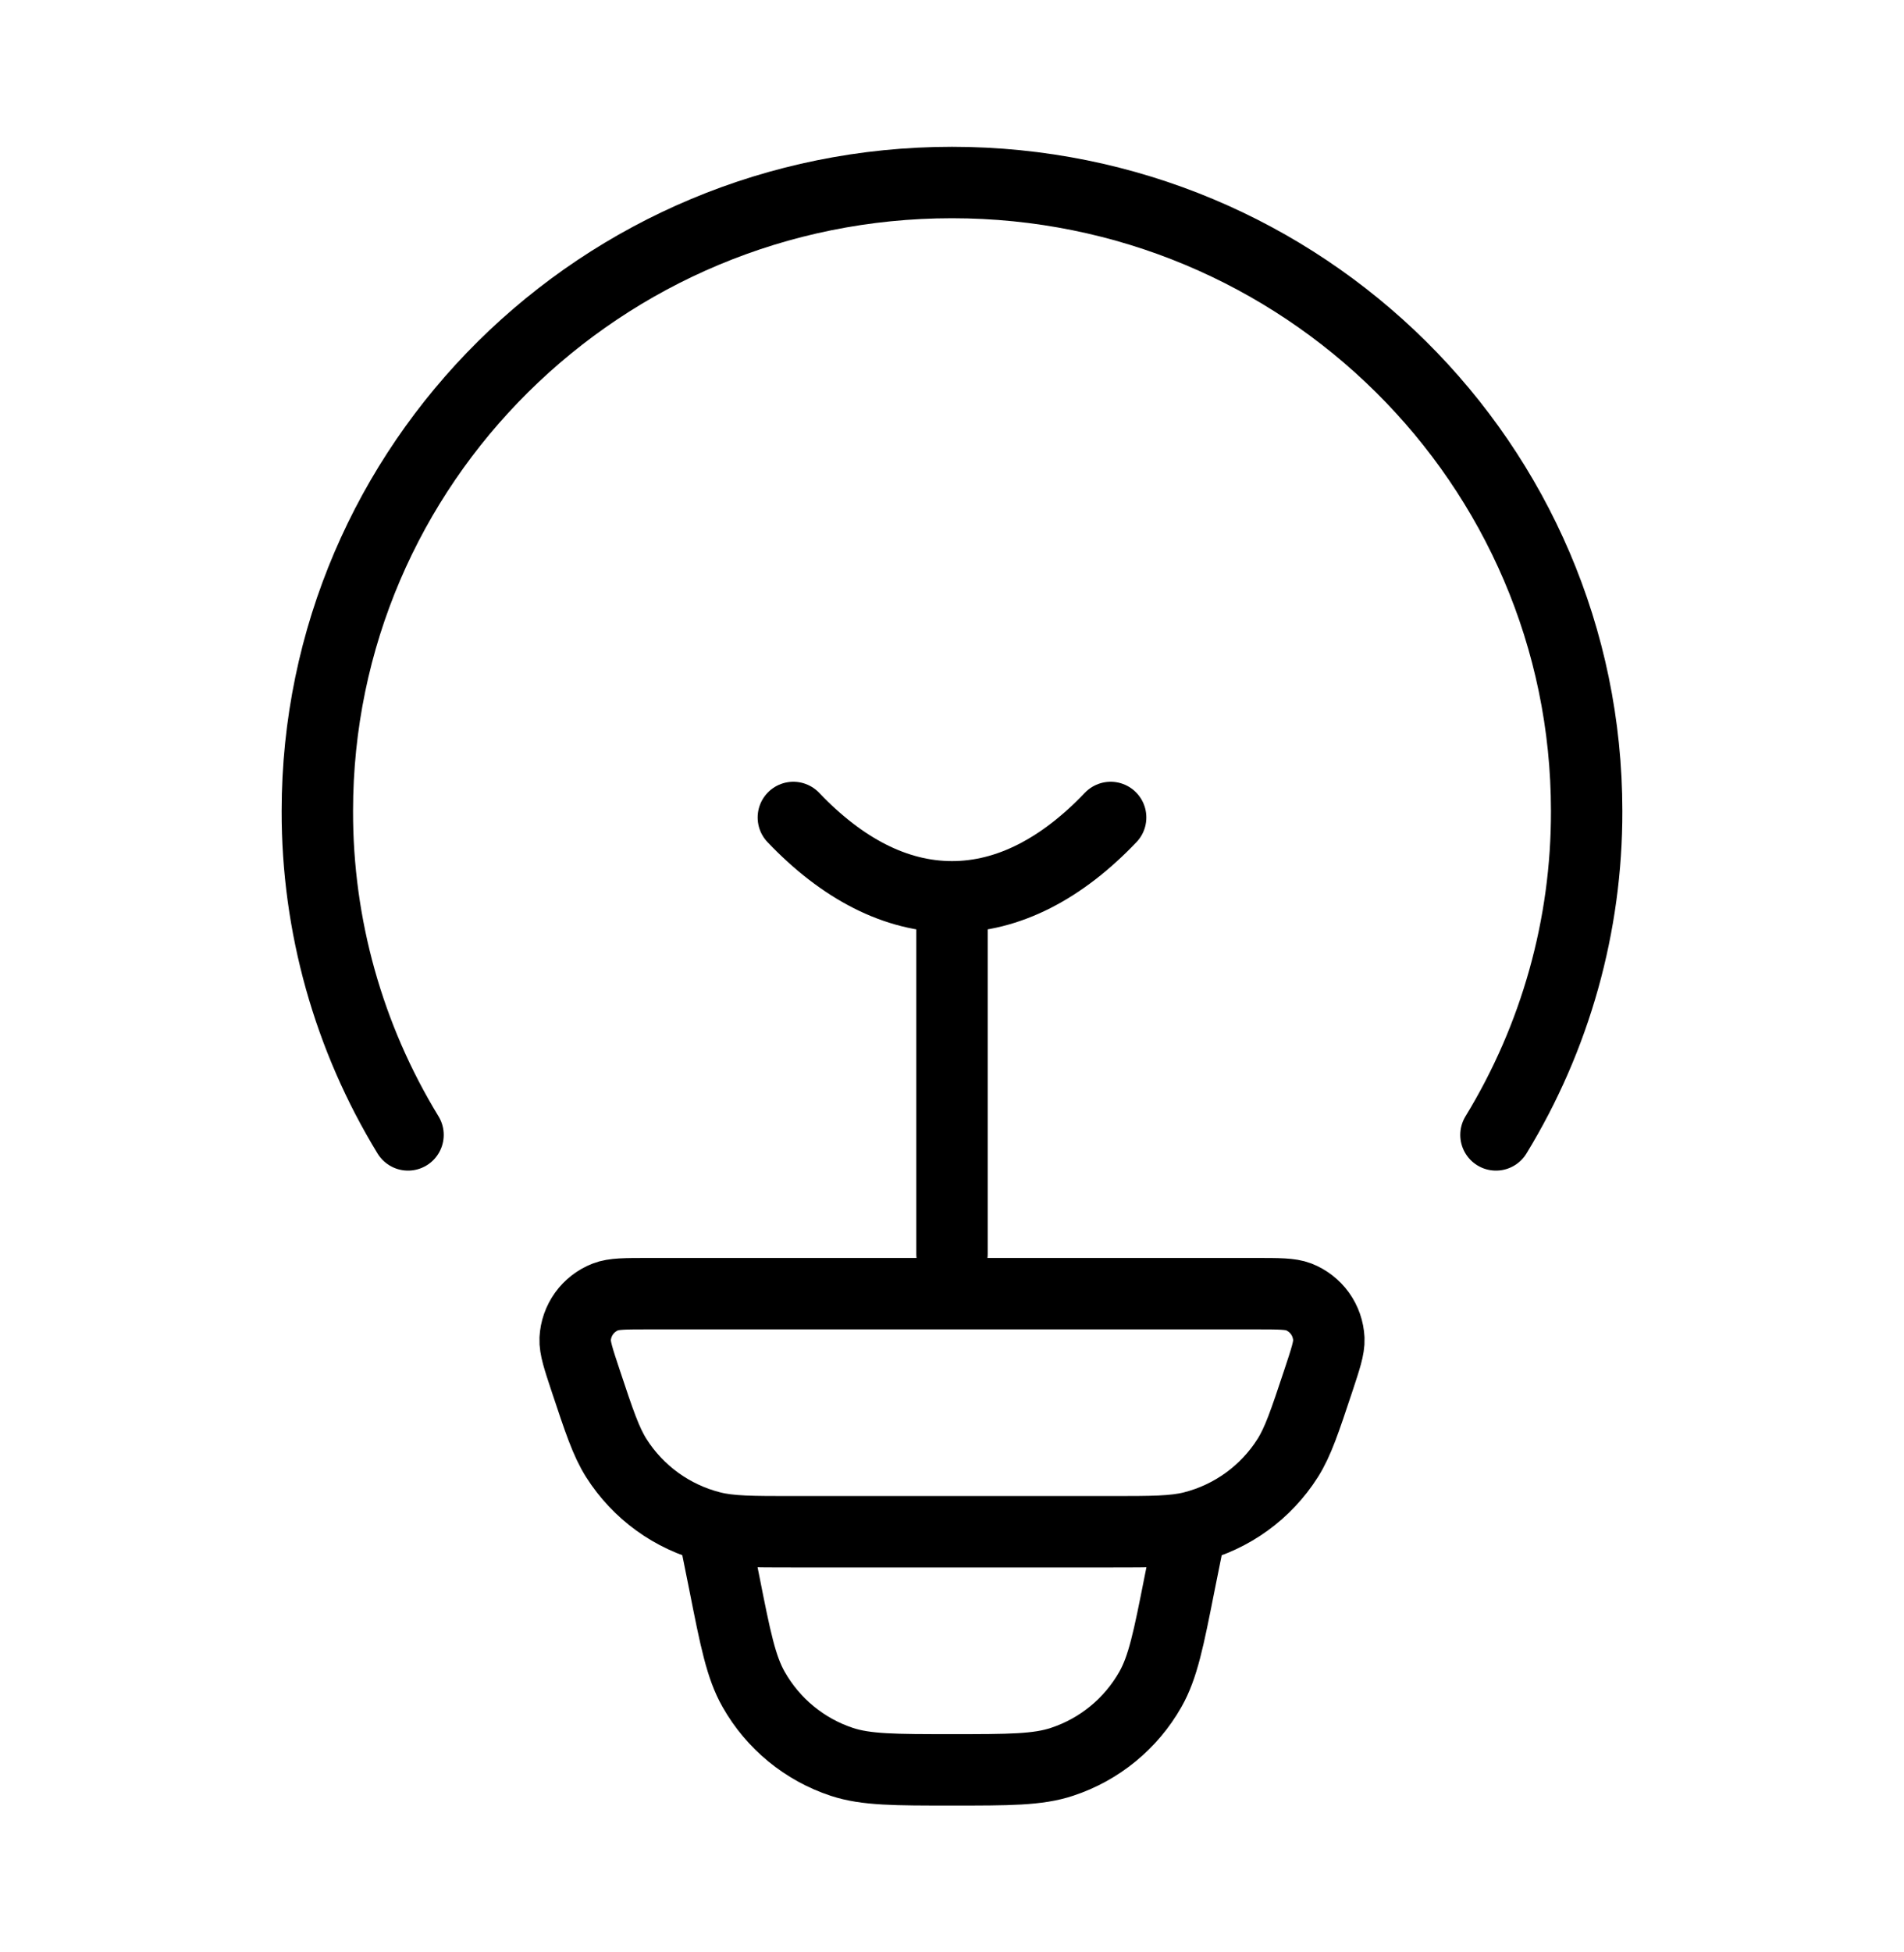 <svg width="40" height="41" viewBox="0 0 40 41" fill="none" xmlns="http://www.w3.org/2000/svg">
<g id="hugeicons:bulb">
<g id="Group">
<path id="Vector" d="M8.572 23.833C7.321 21.785 6.662 19.431 6.667 17.032C6.667 9.742 12.637 3.833 20 3.833C27.363 3.833 33.333 9.742 33.333 17.032C33.338 19.431 32.679 21.785 31.428 23.833" stroke="black" stroke-width="1.5" stroke-linecap="round" stroke-linejoin="round"/>
<path id="Vector_2" d="M23.333 17.167C22.312 18.238 21.185 18.833 20 18.833M20 18.833C18.815 18.833 17.688 18.238 16.667 17.167M20 18.833V26.333M25 32.167L24.783 33.245C24.55 34.423 24.432 35.012 24.167 35.478C23.758 36.198 23.097 36.739 22.312 36.998C21.803 37.167 21.2 37.167 20 37.167C18.8 37.167 18.197 37.167 17.688 37C16.902 36.741 16.241 36.198 15.833 35.478C15.568 35.012 15.45 34.423 15.217 33.245L15 32.167M12.305 28.997C12.152 28.537 12.075 28.305 12.083 28.118C12.093 27.925 12.158 27.739 12.271 27.582C12.384 27.426 12.54 27.305 12.72 27.235C12.893 27.167 13.137 27.167 13.62 27.167H26.38C26.865 27.167 27.107 27.167 27.28 27.233C27.46 27.303 27.616 27.424 27.73 27.581C27.843 27.738 27.907 27.925 27.917 28.118C27.925 28.305 27.848 28.535 27.695 28.997C27.412 29.848 27.27 30.275 27.052 30.62C26.595 31.341 25.879 31.859 25.052 32.068C24.655 32.167 24.208 32.167 23.313 32.167H16.687C15.792 32.167 15.343 32.167 14.948 32.067C14.121 31.858 13.405 31.34 12.948 30.62C12.73 30.275 12.588 29.848 12.305 28.997Z" stroke="black" stroke-width="1.5" stroke-linecap="round" stroke-linejoin="round"/>
</g>
</g>
</svg>
